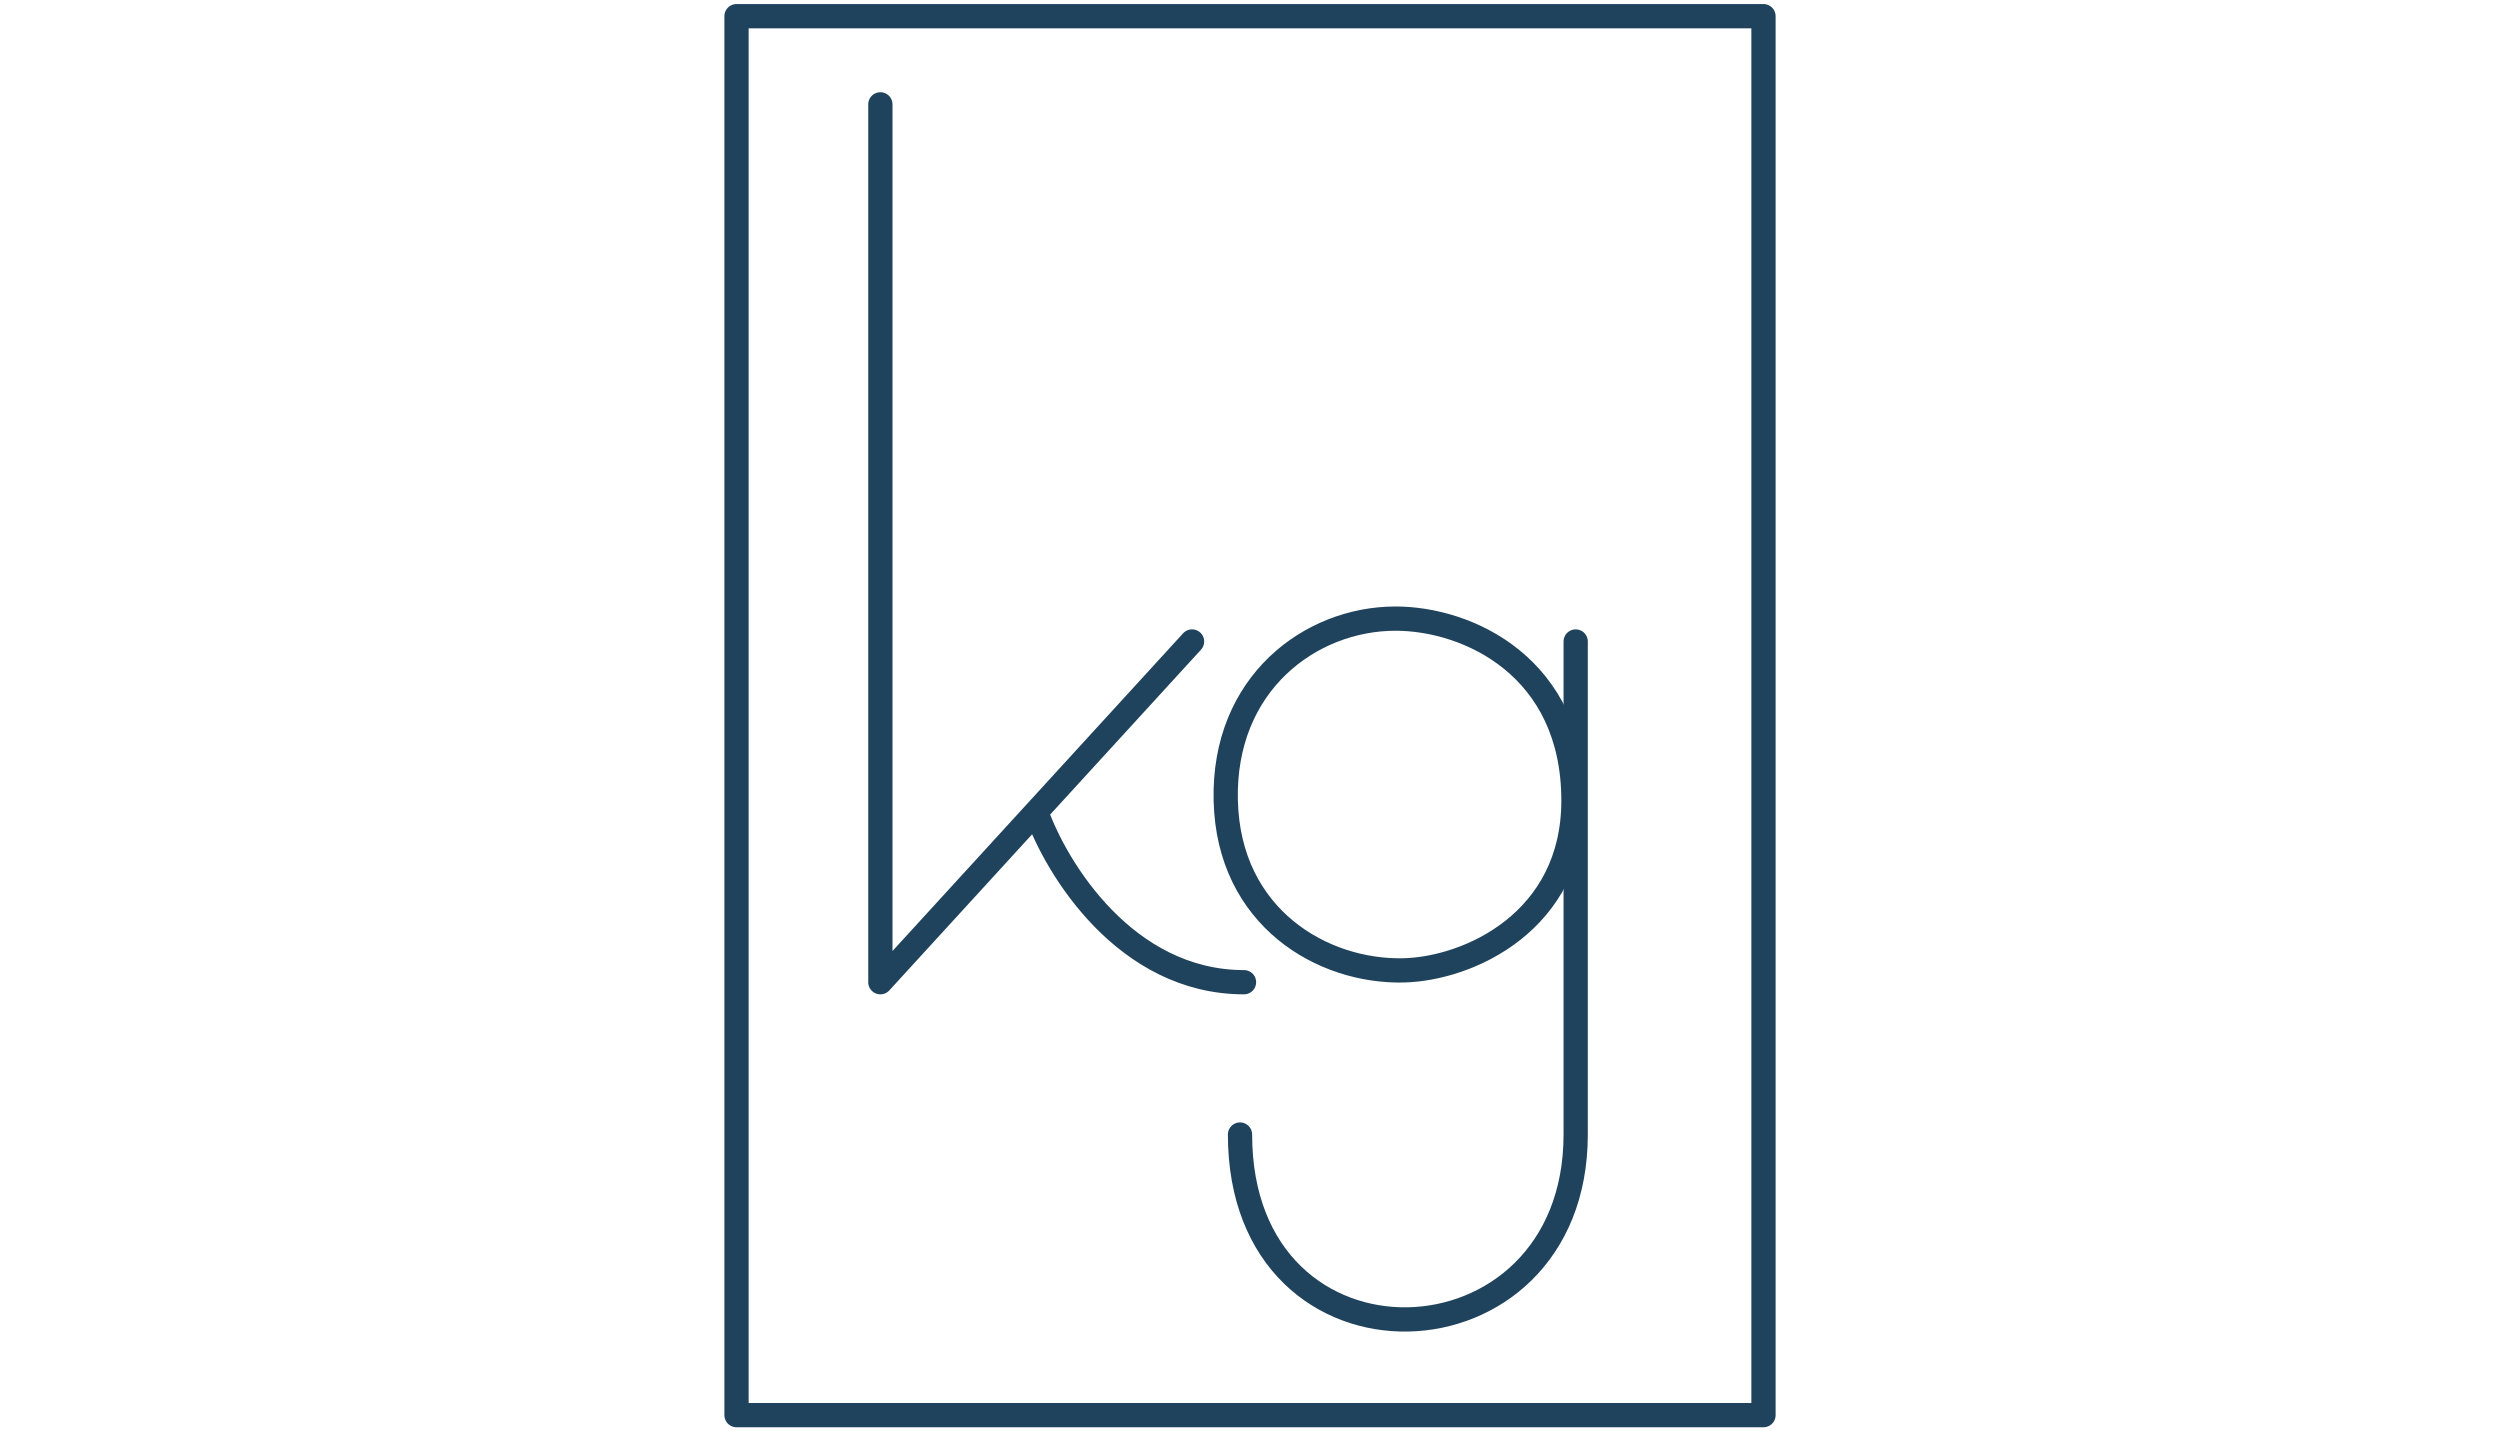 <svg class="kglogo" width="131" height="75" viewBox="0 0 131 177" fill="none" xmlns="http://www.w3.org/2000/svg">
<rect x="2" y="2" width="127" height="173" stroke="#20435D" stroke-width="3" stroke-linecap="round" stroke-linejoin="round"/>
<path d="M19.79 12.905V121.464L39.062 100.397M58.334 79.33L39.062 100.397M39.062 100.397C41.533 107.419 50.131 121.464 64.759 121.464" stroke="#20435D" stroke-width="3" stroke-linecap="round" stroke-linejoin="round"/>
<path d="M105.5 99C105.5 114 92.5 119.81 84.5 120C74.5 120.238 62.845 113.5 62.5 99C62.155 84.5 73 76.5 83.5 76.5C92.5 76.5 105.5 82.5 105.5 99Z" stroke="#20435D" stroke-width="3"/>
<path d="M105.775 79.33V140.301C105.775 170.043 64.265 171.53 64.265 140.301" stroke="#20435D" stroke-width="3" stroke-linecap="round" stroke-linejoin="round"/>
</svg>
